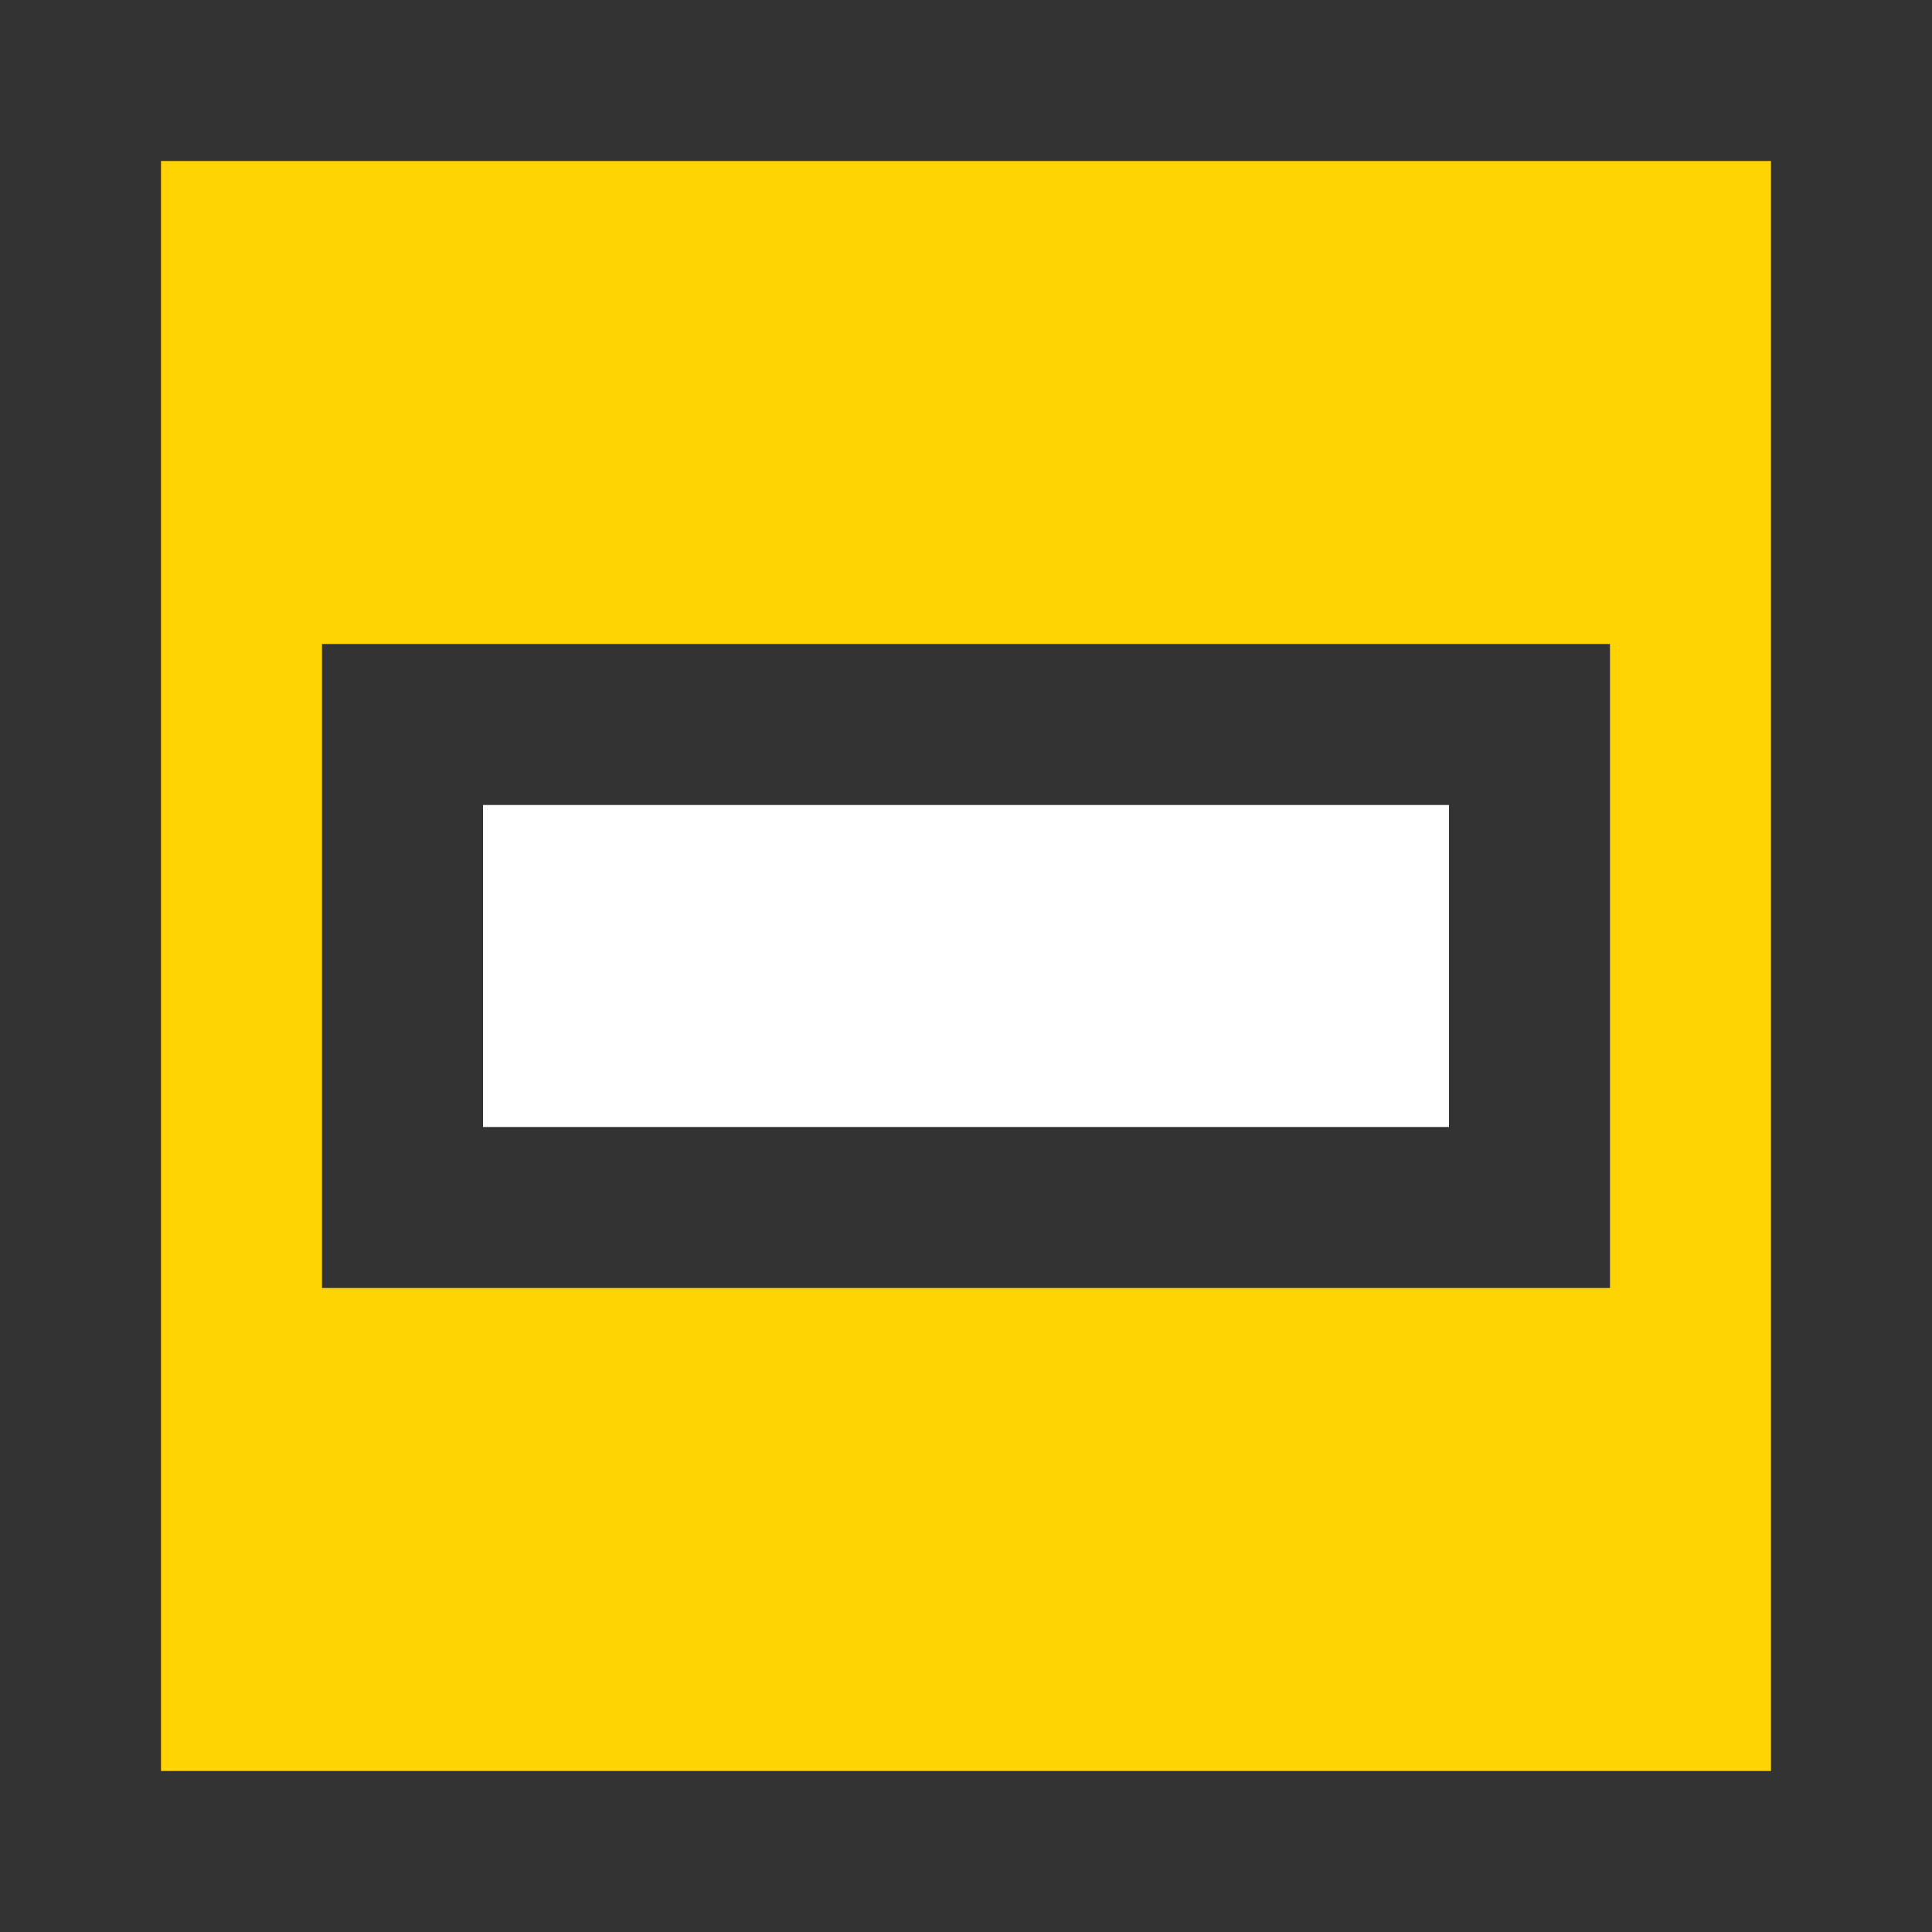 <svg xmlns="http://www.w3.org/2000/svg" width="24" height="24" viewBox="0 0 24 24">
  <g>
    <g>
      <g>
        <rect width="24" height="24" fill="#333"/>
        <rect x="2" y="2" width="20" height="20" fill="#ffd400"/>
        <rect x="4" y="8" width="16" height="8" fill="#333"/>
        <rect x="6" y="10" width="12" height="4" fill="#fff"/>
      </g>
    </g>
  </g>
</svg>
